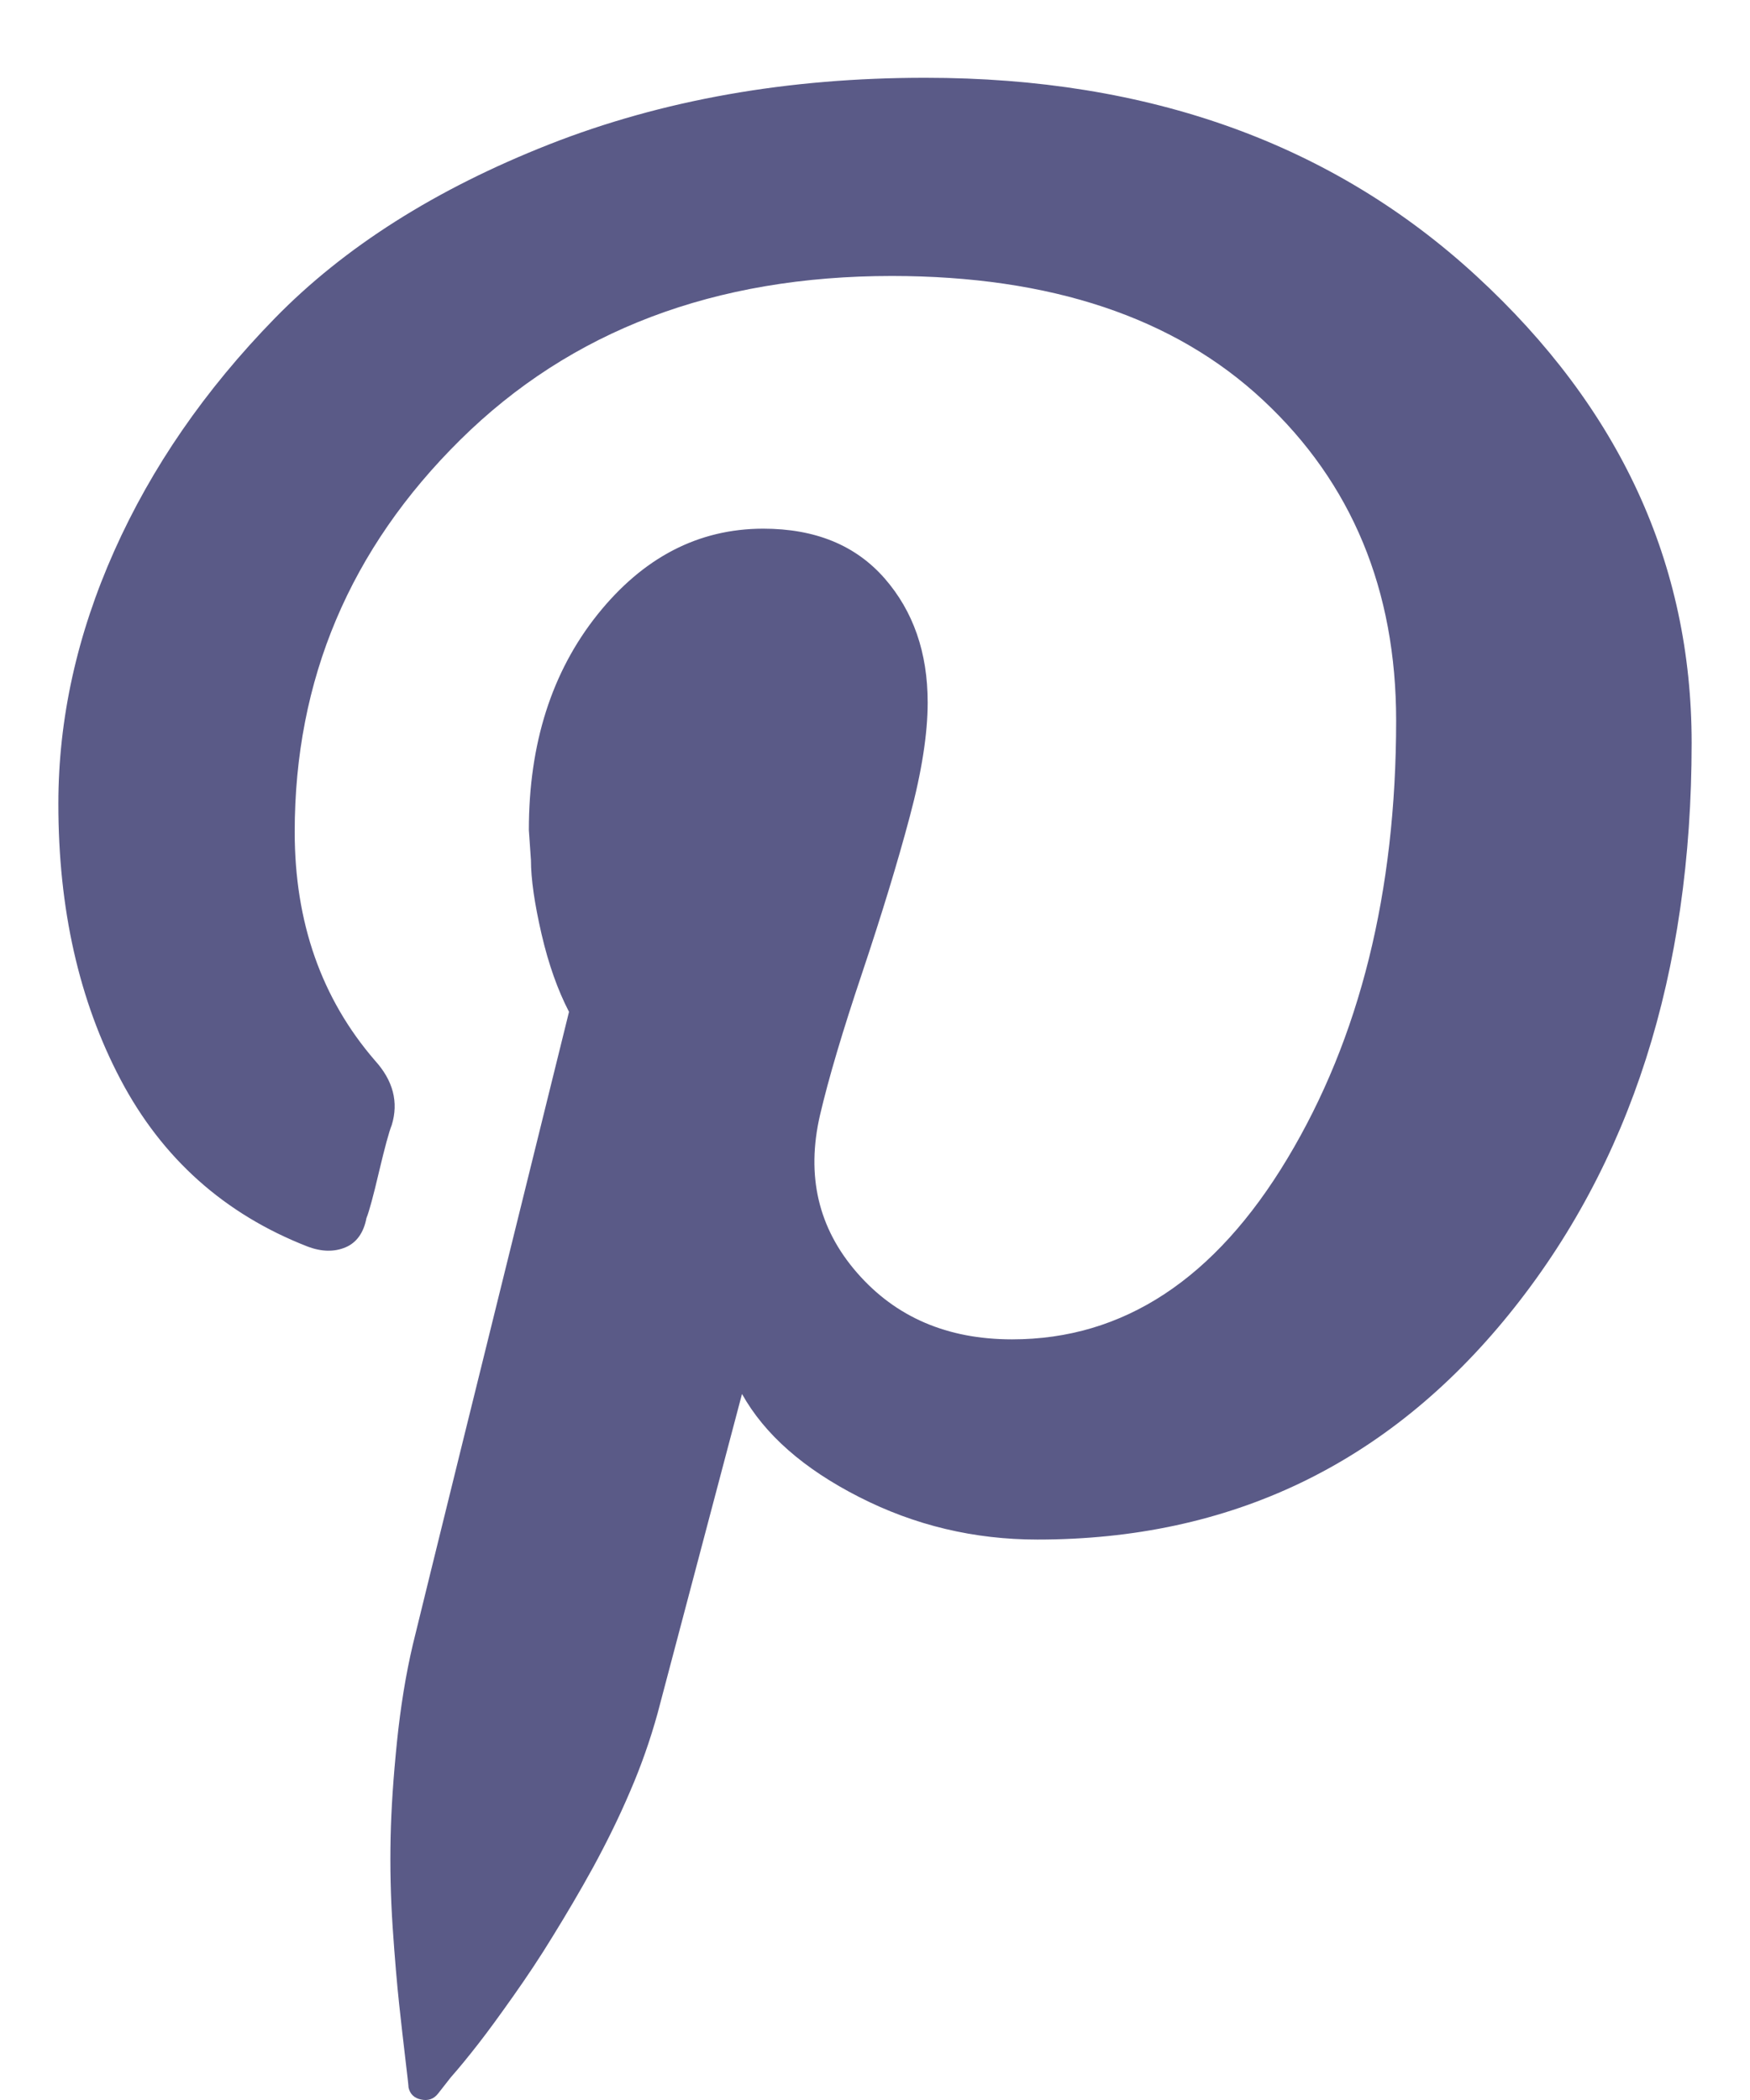 <svg width="20" height="24" viewBox="0 0 20 24" fill="none" xmlns="http://www.w3.org/2000/svg">
<path d="M0.667 9.184C0.667 8.214 0.88 7.251 1.306 6.296C1.732 5.341 2.343 4.455 3.139 3.639C3.935 2.823 4.98 2.161 6.274 1.651C7.568 1.142 9.003 0.888 10.578 0.889C13.135 0.889 15.233 1.644 16.873 3.154C18.513 4.664 19.333 6.443 19.333 8.491C19.333 11.126 18.638 13.301 17.247 15.019C15.856 16.736 14.06 17.595 11.857 17.595C11.133 17.595 10.454 17.433 9.819 17.109C9.184 16.786 8.738 16.393 8.48 15.931L7.515 19.582C7.431 19.885 7.327 20.182 7.202 20.471C7.074 20.772 6.931 21.06 6.78 21.338C6.628 21.615 6.473 21.876 6.321 22.123C6.17 22.371 6.015 22.602 5.863 22.817C5.711 23.032 5.579 23.214 5.465 23.36C5.352 23.505 5.248 23.632 5.152 23.741L5.007 23.926C4.959 23.988 4.894 24.012 4.814 23.995C4.734 23.979 4.686 23.933 4.669 23.857C4.669 23.84 4.657 23.734 4.633 23.533C4.609 23.332 4.585 23.122 4.561 22.898C4.537 22.674 4.512 22.385 4.488 22.031C4.464 21.678 4.457 21.333 4.464 21.003C4.471 20.672 4.496 20.305 4.537 19.905C4.578 19.506 4.638 19.136 4.718 18.796C4.894 18.073 5.489 15.662 6.503 11.564C6.375 11.317 6.269 11.021 6.189 10.675C6.109 10.328 6.068 10.046 6.068 9.831L6.044 9.485C6.044 8.498 6.306 7.678 6.828 7.024C7.351 6.37 7.982 6.043 8.721 6.042C9.317 6.042 9.777 6.231 10.108 6.608C10.438 6.985 10.602 7.458 10.602 8.029C10.602 8.382 10.535 8.819 10.397 9.334C10.26 9.85 10.079 10.444 9.855 11.114C9.63 11.783 9.469 12.326 9.372 12.742C9.211 13.436 9.351 14.036 9.794 14.545C10.236 15.053 10.826 15.307 11.567 15.307C12.838 15.307 13.887 14.618 14.714 13.239C15.541 11.861 15.955 10.193 15.956 8.237C15.956 6.742 15.45 5.521 14.437 4.575C13.424 3.628 12.009 3.155 10.193 3.154C8.167 3.154 6.523 3.778 5.261 5.026C3.999 6.273 3.368 7.767 3.368 9.508C3.368 10.54 3.673 11.411 4.284 12.119C4.494 12.35 4.557 12.597 4.477 12.858C4.446 12.934 4.398 13.112 4.332 13.39C4.267 13.667 4.219 13.845 4.188 13.921C4.156 14.09 4.074 14.203 3.947 14.256C3.819 14.309 3.674 14.307 3.512 14.245C2.565 13.875 1.853 13.239 1.378 12.338C0.903 11.437 0.666 10.386 0.667 9.184Z" fill="#5A5A87"/>
</svg>
